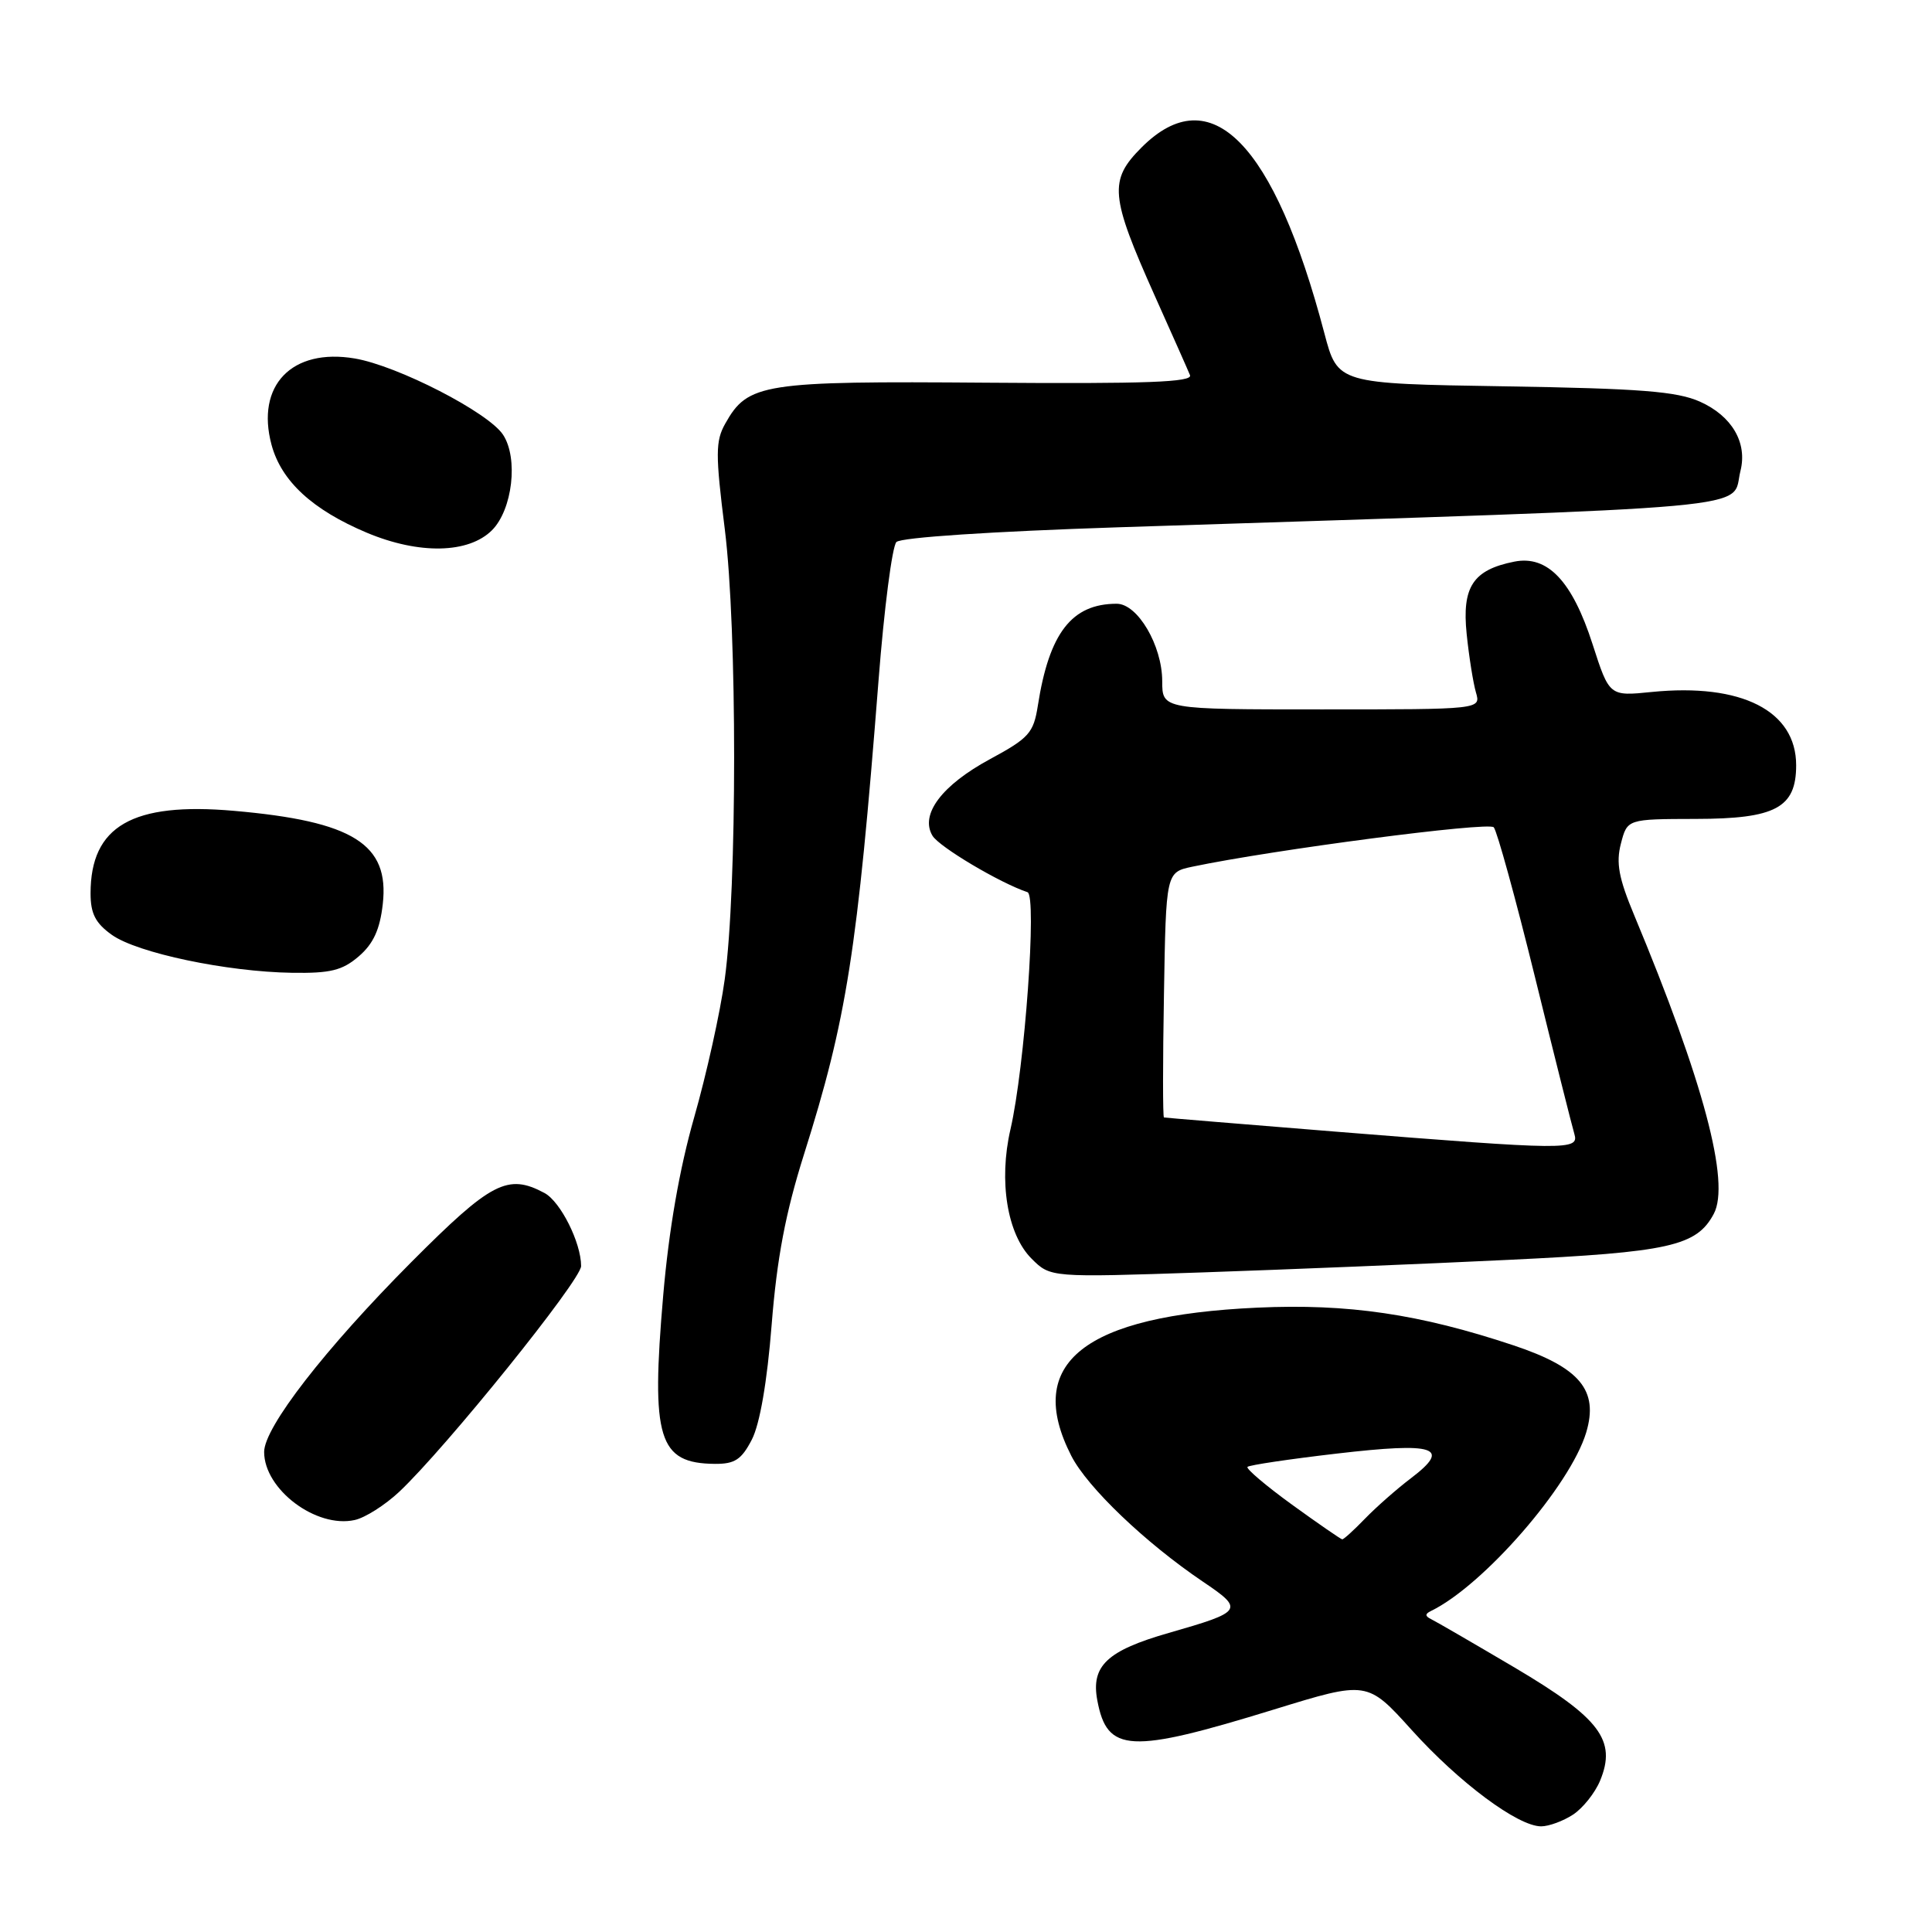<?xml version="1.0" encoding="UTF-8" standalone="no"?>
<!DOCTYPE svg PUBLIC "-//W3C//DTD SVG 1.1//EN" "http://www.w3.org/Graphics/SVG/1.1/DTD/svg11.dtd" >
<svg xmlns="http://www.w3.org/2000/svg" xmlns:xlink="http://www.w3.org/1999/xlink" version="1.1" viewBox="0 0 256 256">
 <g >
 <path fill="currentColor"
d=" M 208.43 240.45 C 209.73 239.60 211.35 237.57 212.02 235.95 C 214.24 230.60 212.01 227.66 200.73 220.98 C 195.24 217.74 190.24 214.84 189.62 214.54 C 188.82 214.15 188.81 213.85 189.60 213.47 C 196.57 210.09 208.06 196.87 210.18 189.81 C 211.85 184.21 209.35 181.21 200.56 178.27 C 188.08 174.11 178.63 172.72 166.60 173.27 C 143.58 174.32 135.68 180.61 141.95 192.90 C 144.08 197.08 151.75 204.41 159.35 209.55 C 164.90 213.29 164.74 213.54 154.87 216.37 C 146.68 218.72 144.54 220.74 145.40 225.31 C 146.70 232.26 149.67 232.41 168.83 226.51 C 181.17 222.71 181.17 222.71 187.07 229.25 C 193.35 236.21 201.13 242.00 204.21 242.00 C 205.23 242.00 207.13 241.30 208.43 240.45 Z  M 52.89 197.68 C 59.04 191.90 77.00 169.62 77.00 167.76 C 77.00 164.66 74.27 159.22 72.15 158.08 C 67.27 155.47 65.10 156.60 54.49 167.25 C 43.06 178.74 35.00 189.13 35.00 192.39 C 35.00 197.35 41.90 202.54 47.00 201.41 C 48.38 201.11 51.02 199.43 52.89 197.68 Z  M 99.62 190.76 C 100.68 188.71 101.65 183.12 102.25 175.51 C 102.95 166.69 104.09 160.71 106.52 153.00 C 112.20 135.03 113.60 126.10 116.41 90.17 C 117.15 80.64 118.22 72.38 118.78 71.82 C 119.39 71.21 131.46 70.42 148.15 69.87 C 235.81 67.03 229.30 67.62 230.62 62.40 C 231.56 58.65 229.49 55.12 225.25 53.22 C 222.20 51.86 217.35 51.48 199.38 51.19 C 177.25 50.84 177.25 50.84 175.49 44.17 C 168.83 18.90 160.44 10.36 151.27 19.53 C 146.90 23.90 147.09 25.95 153.02 39.21 C 155.31 44.32 157.41 49.04 157.68 49.71 C 158.07 50.64 151.89 50.87 130.84 50.71 C 101.03 50.48 99.10 50.78 96.10 56.13 C 94.80 58.44 94.79 60.17 96.04 70.13 C 97.69 83.32 97.69 117.69 96.03 129.77 C 95.44 134.13 93.61 142.36 91.98 148.06 C 90.03 154.89 88.63 162.94 87.88 171.63 C 86.24 190.65 87.24 193.90 94.72 193.97 C 97.36 193.99 98.25 193.41 99.62 190.76 Z  M 199.83 166.94 C 221.19 165.92 224.80 165.12 227.08 160.85 C 229.30 156.71 225.71 143.26 216.54 121.27 C 214.49 116.36 214.11 114.34 214.78 111.78 C 215.62 108.53 215.62 108.53 224.70 108.51 C 235.27 108.50 238.00 107.04 238.00 101.40 C 238.00 94.18 230.76 90.50 218.87 91.69 C 213.25 92.26 213.25 92.26 211.03 85.38 C 208.33 76.98 205.06 73.54 200.65 74.42 C 195.18 75.51 193.70 77.76 194.34 84.00 C 194.65 87.03 195.21 90.51 195.57 91.75 C 196.23 94.00 196.23 94.00 175.12 94.00 C 154.00 94.00 154.00 94.00 154.00 90.25 C 153.99 85.52 150.74 80.00 147.97 80.00 C 142.01 80.00 139.02 83.87 137.52 93.50 C 136.95 97.12 136.36 97.79 131.20 100.58 C 124.79 104.04 121.87 107.93 123.56 110.74 C 124.45 112.22 132.49 117.00 136.15 118.22 C 137.42 118.64 135.79 141.44 133.89 149.65 C 132.31 156.49 133.46 163.55 136.68 166.77 C 139.19 169.28 139.19 169.28 159.35 168.60 C 170.43 168.22 188.65 167.48 199.83 166.94 Z  M 47.54 126.72 C 49.47 125.06 50.34 123.17 50.72 119.79 C 51.62 111.85 46.79 108.82 31.00 107.44 C 17.55 106.26 12.00 109.45 12.00 118.38 C 12.00 121.06 12.65 122.33 14.83 123.88 C 18.19 126.27 30.05 128.77 38.69 128.90 C 43.79 128.98 45.36 128.59 47.54 126.72 Z  M 65.19 70.26 C 67.91 67.53 68.70 60.72 66.66 57.61 C 64.73 54.65 52.68 48.46 47.01 47.50 C 38.67 46.09 33.87 51.08 35.98 58.94 C 37.28 63.76 41.40 67.55 48.61 70.59 C 55.53 73.49 62.08 73.36 65.19 70.26 Z  M 171.19 199.37 C 167.72 196.85 165.07 194.60 165.30 194.37 C 165.53 194.13 170.85 193.34 177.11 192.61 C 190.22 191.08 192.35 191.77 187.00 195.84 C 185.07 197.30 182.31 199.74 180.85 201.25 C 179.39 202.76 178.04 203.99 177.85 203.97 C 177.66 203.95 174.66 201.88 171.19 199.37 Z  M 177.00 149.95 C 164.62 148.95 154.38 148.11 154.23 148.07 C 154.07 148.03 154.07 140.71 154.23 131.79 C 154.50 115.58 154.50 115.58 158.00 114.84 C 168.67 112.60 197.24 108.86 197.93 109.62 C 198.36 110.10 200.83 119.05 203.40 129.50 C 205.97 139.95 208.32 149.29 208.61 150.25 C 209.26 152.43 207.83 152.42 177.00 149.95 Z "/>
</g>
</svg>